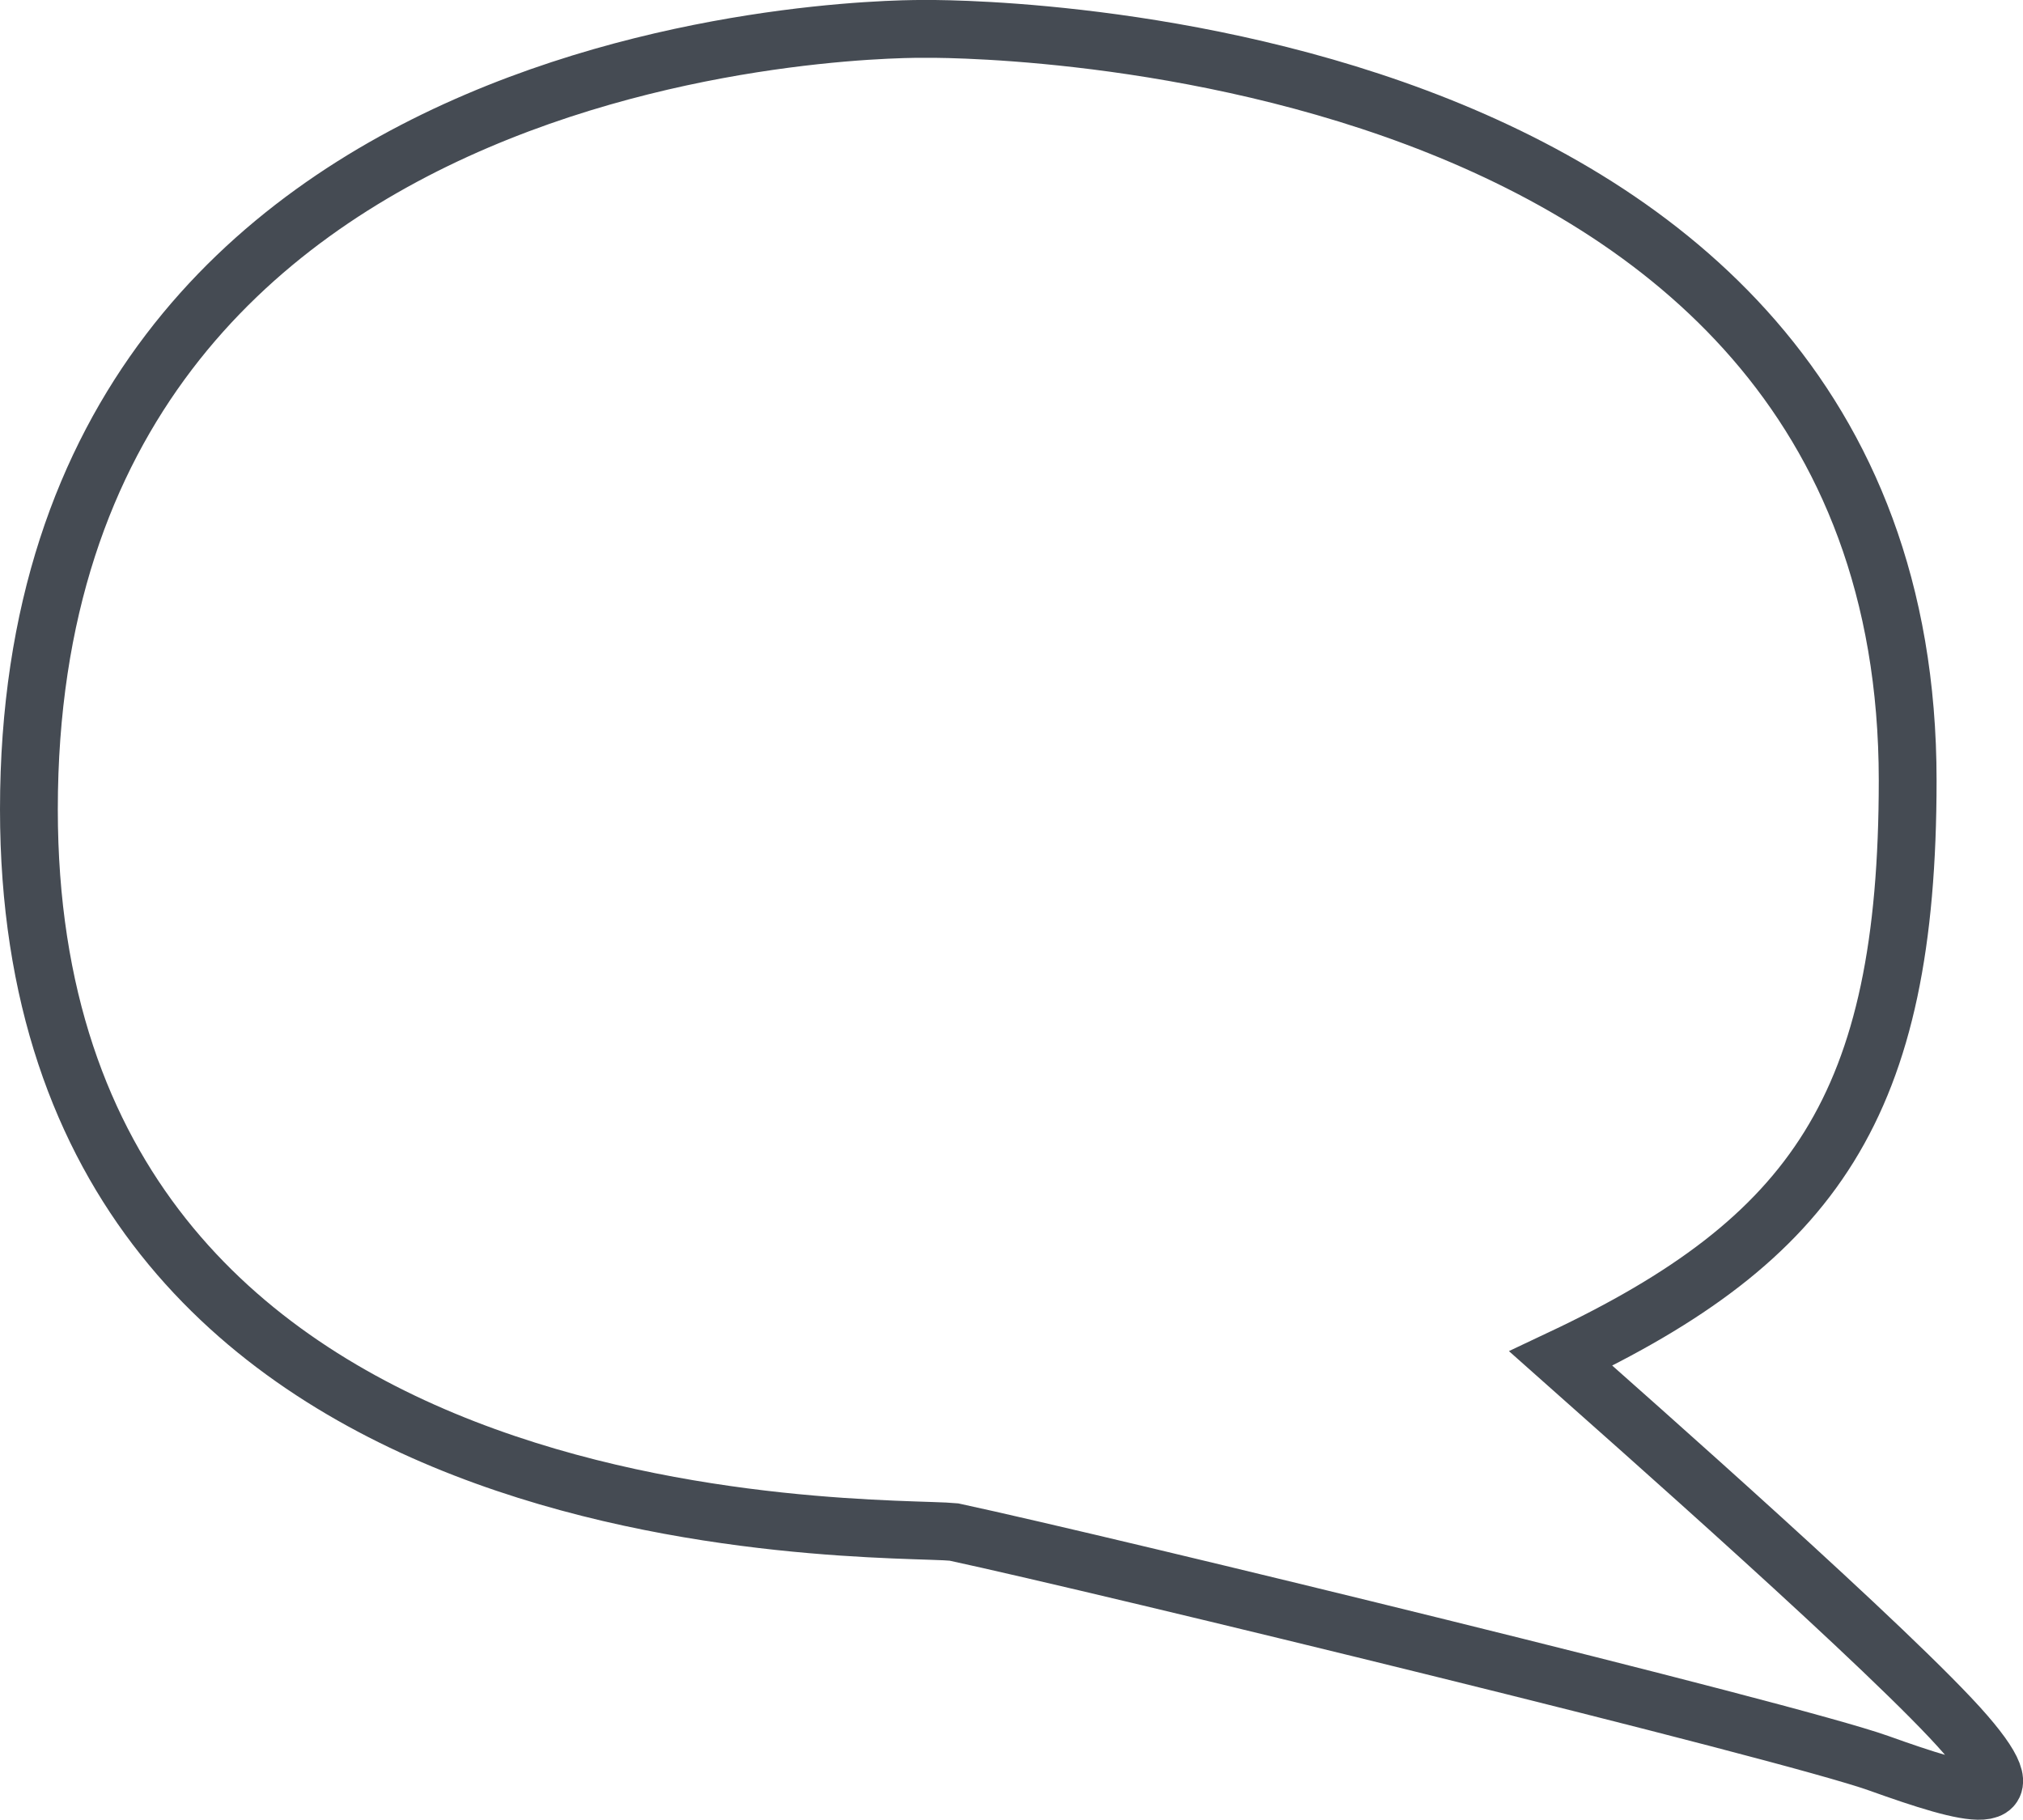<svg id="Слой_1" data-name="Слой 1" xmlns="http://www.w3.org/2000/svg" viewBox="0 0 69.99 62.96"><defs><style>.cls-1{fill:none;stroke:#454b53;stroke-miterlimit:10;stroke-width:2px;fill-rule:evenodd;}</style></defs><title>advice</title><path class="cls-1" d="M799.5,404.5s34-.5,34,26c0,11.25-3.25,15.87-12,20,2.25,2,11.62,10.25,14,13s.13,2.12-3,1-26.75-6.87-32-8c-2.5-.25-32,.87-32-25C768.5,404,799.5,404.5,799.5,404.5Z" transform="translate(-767.5 -403.5)"/></svg>